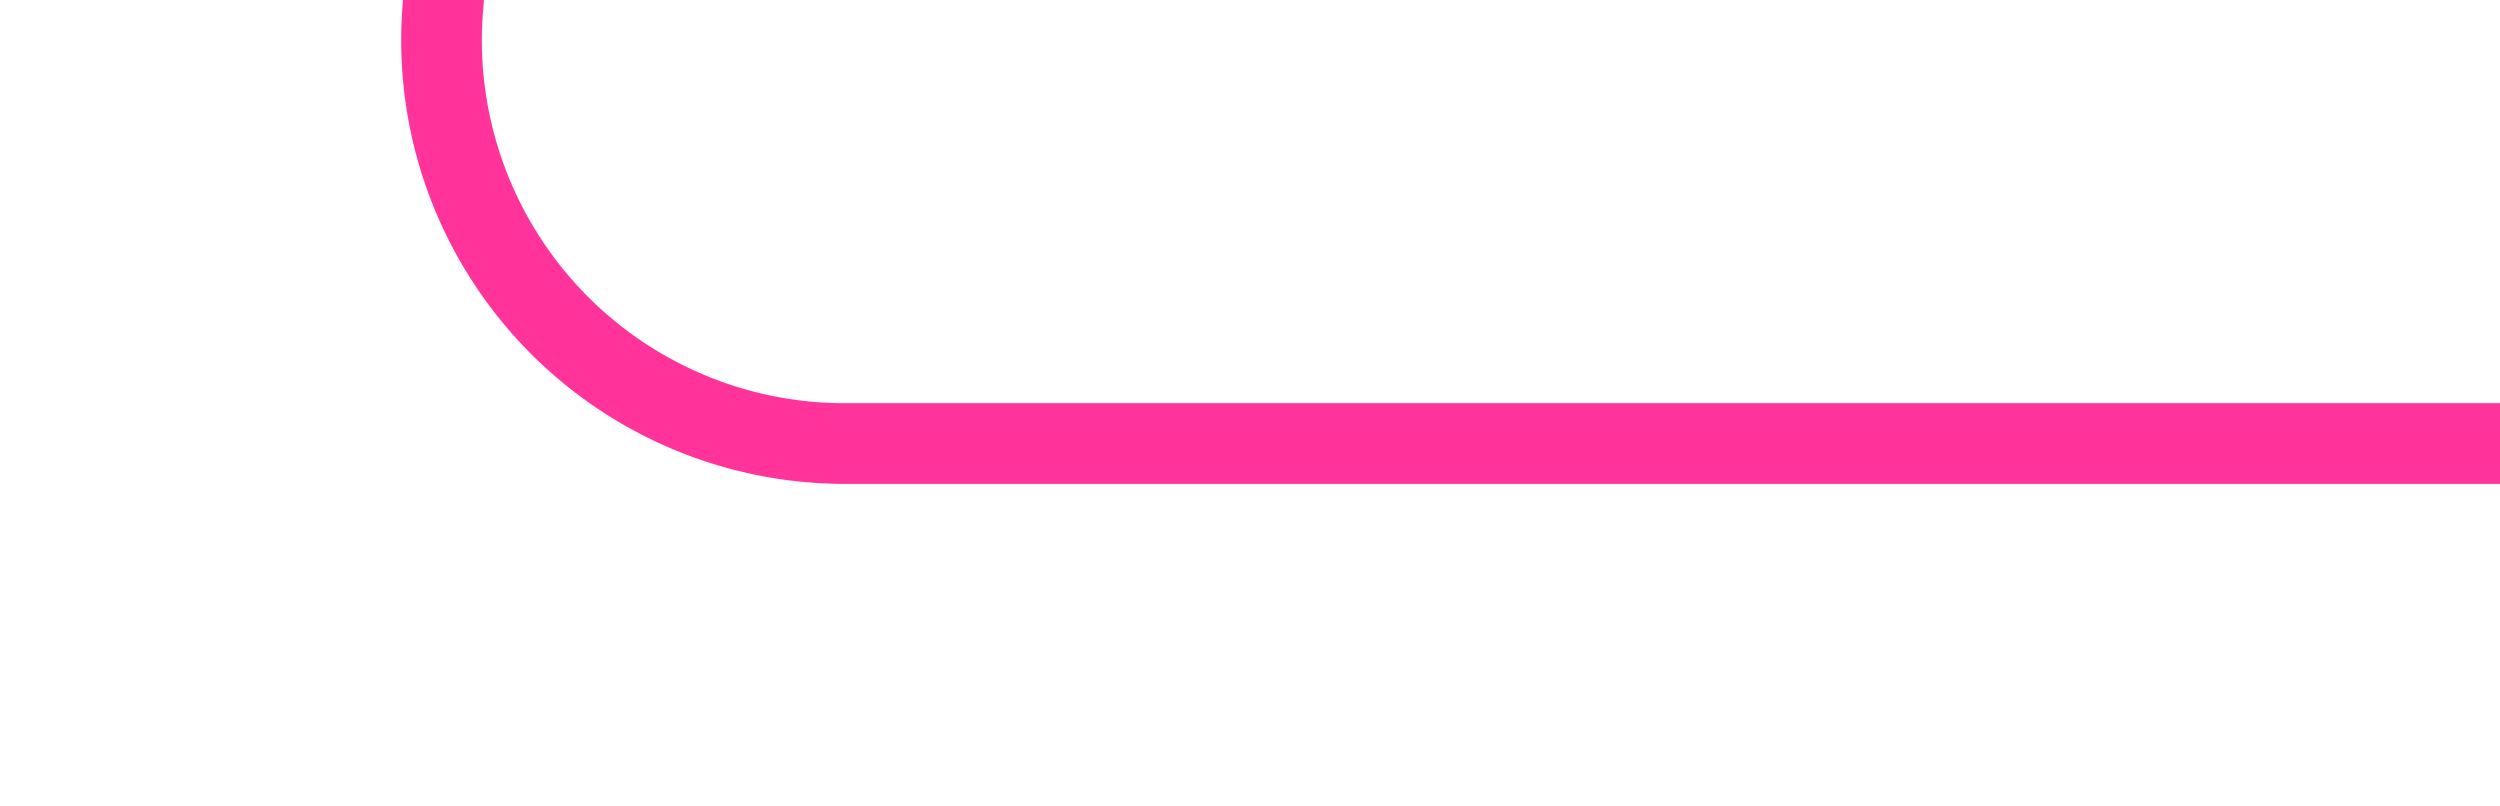 ﻿<?xml version="1.0" encoding="utf-8"?>
<svg version="1.1" xmlns:xlink="http://www.w3.org/1999/xlink" width="31px" height="10px" preserveAspectRatio="xMinYMid meet" viewBox="2932 2165  31 8" xmlns="http://www.w3.org/2000/svg">
  <path d="M 2037.5 2022  L 2037.5 1967  A 5 5 0 0 1 2042.5 1962.5 L 2932 1962.5  A 5 5 0 0 1 2937.5 1967.5 L 2937.5 2164  A 5 5 0 0 0 2942.5 2169.5 L 2963 2169.5  " stroke-width="1" stroke="#ff3399" fill="none" />
  <path d="M 2037.5 2017  A 3 3 0 0 0 2034.5 2020 A 3 3 0 0 0 2037.5 2023 A 3 3 0 0 0 2040.5 2020 A 3 3 0 0 0 2037.5 2017 Z " fill-rule="nonzero" fill="#ff3399" stroke="none" />
</svg>